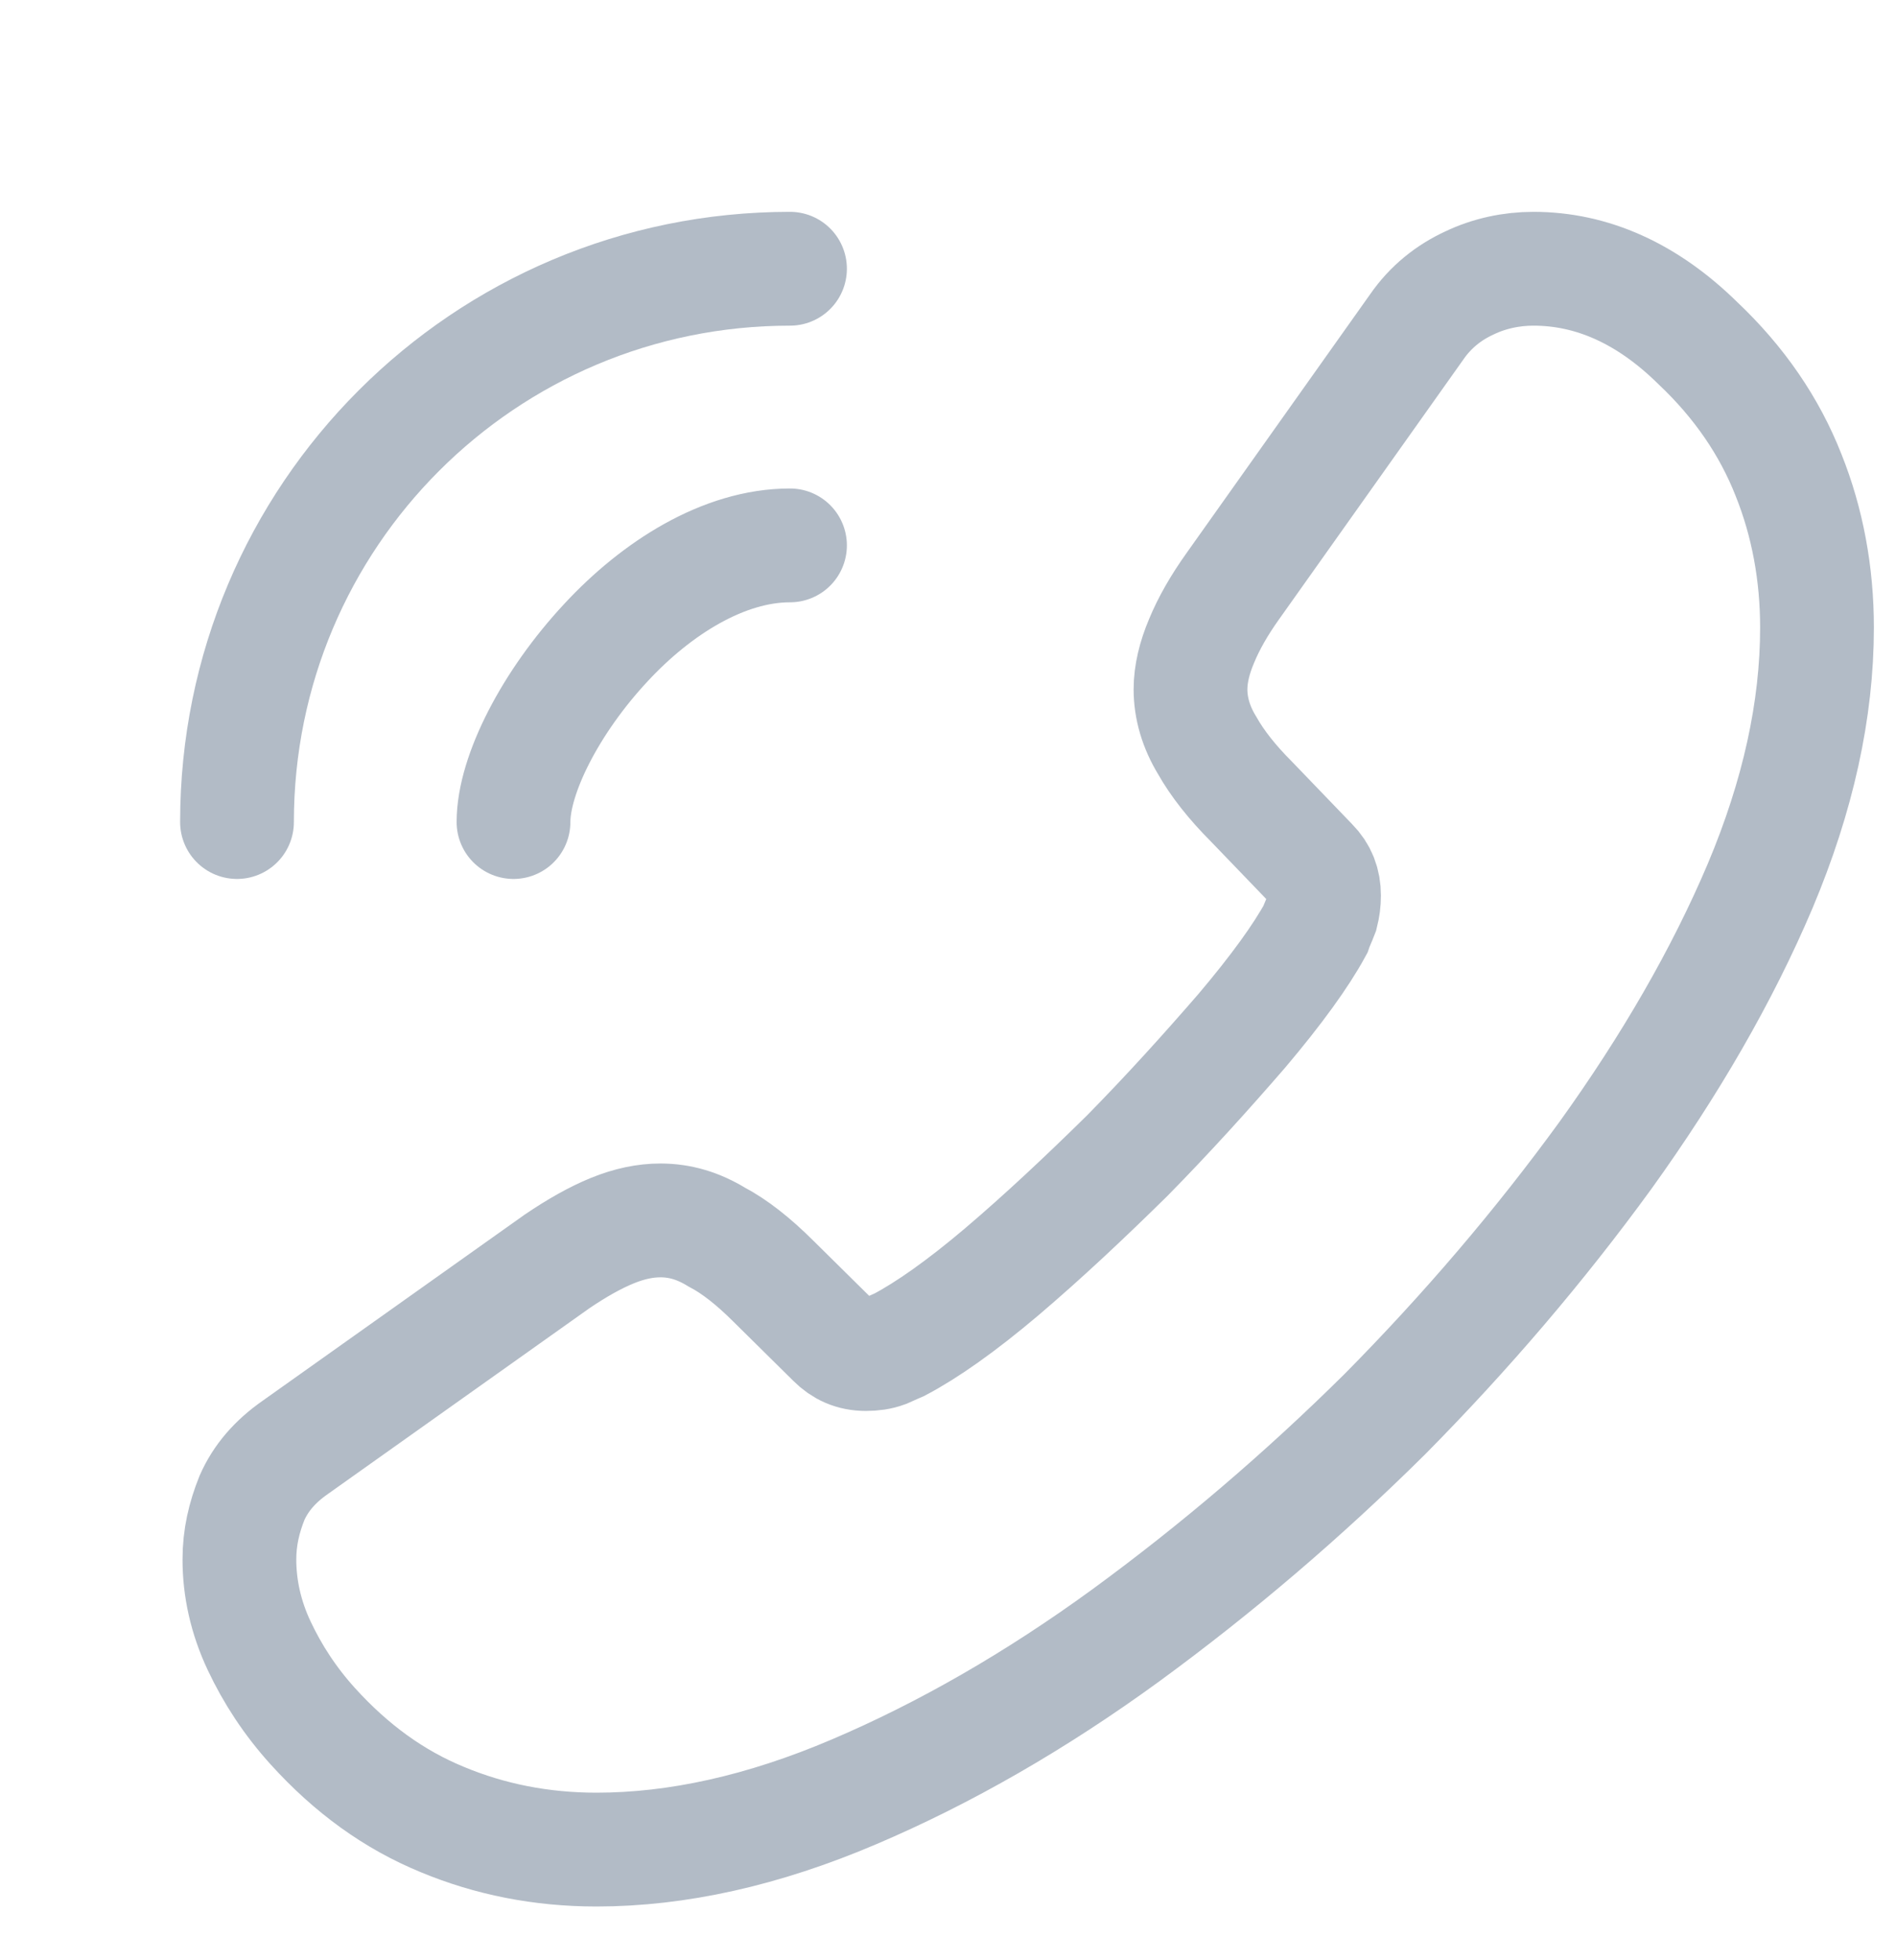 <svg width="30" height="31" viewBox="0 0 30 31" fill="none" xmlns="http://www.w3.org/2000/svg">
<path d="M3.788 24.663C3.788 25.113 3.888 25.575 4.1 26.025C4.312 26.475 4.588 26.9 4.95 27.3C5.562 27.975 6.237 28.462 7 28.775C7.75 29.087 8.562 29.25 9.438 29.25C10.713 29.25 12.075 28.95 13.512 28.337C14.95 27.725 16.387 26.9 17.812 25.863C19.25 24.812 20.613 23.65 21.913 22.363C23.2 21.062 24.363 19.7 25.4 18.275C26.425 16.85 27.25 15.425 27.85 14.012C28.45 12.588 28.75 11.225 28.75 9.925C28.75 9.075 28.6 8.262 28.3 7.513C28 6.75 27.525 6.05 26.863 5.425C26.062 4.638 25.188 4.25 24.262 4.25C23.913 4.25 23.562 4.325 23.25 4.475C22.925 4.625 22.637 4.85 22.413 5.175L19.512 9.262C19.288 9.575 19.125 9.863 19.012 10.137C18.9 10.4 18.837 10.662 18.837 10.9C18.837 11.2 18.925 11.5 19.1 11.787C19.262 12.075 19.5 12.375 19.8 12.675L20.75 13.662C20.887 13.8 20.95 13.963 20.95 14.162C20.95 14.262 20.938 14.35 20.913 14.45C20.875 14.55 20.837 14.625 20.812 14.7C20.587 15.113 20.2 15.65 19.65 16.3C19.087 16.95 18.488 17.613 17.837 18.275C17.163 18.938 16.512 19.55 15.85 20.113C15.2 20.663 14.662 21.038 14.238 21.262C14.175 21.288 14.1 21.325 14.012 21.363C13.912 21.4 13.812 21.413 13.7 21.413C13.488 21.413 13.325 21.337 13.188 21.2L12.238 20.262C11.925 19.95 11.625 19.712 11.338 19.562C11.05 19.387 10.762 19.3 10.45 19.3C10.213 19.3 9.963 19.35 9.688 19.462C9.412 19.575 9.125 19.738 8.812 19.95L4.675 22.887C4.35 23.113 4.125 23.375 3.987 23.688C3.862 24 3.788 24.312 3.788 24.663Z" stroke="#B2BBC6" stroke-width="1.8" stroke-miterlimit="10"/>
<path d="M8.125 13C8.125 12.25 8.713 11.1 9.588 10.162C10.387 9.3 11.45 8.625 12.5 8.625" stroke="#B2BBC6" stroke-width="1.8" stroke-linecap="round" stroke-linejoin="round"/>
<path d="M3.75 13C3.75 8.162 7.662 4.25 12.5 4.25" stroke="#B2BBC6" stroke-width="1.8" stroke-linecap="round" stroke-linejoin="round"/>
</svg>

